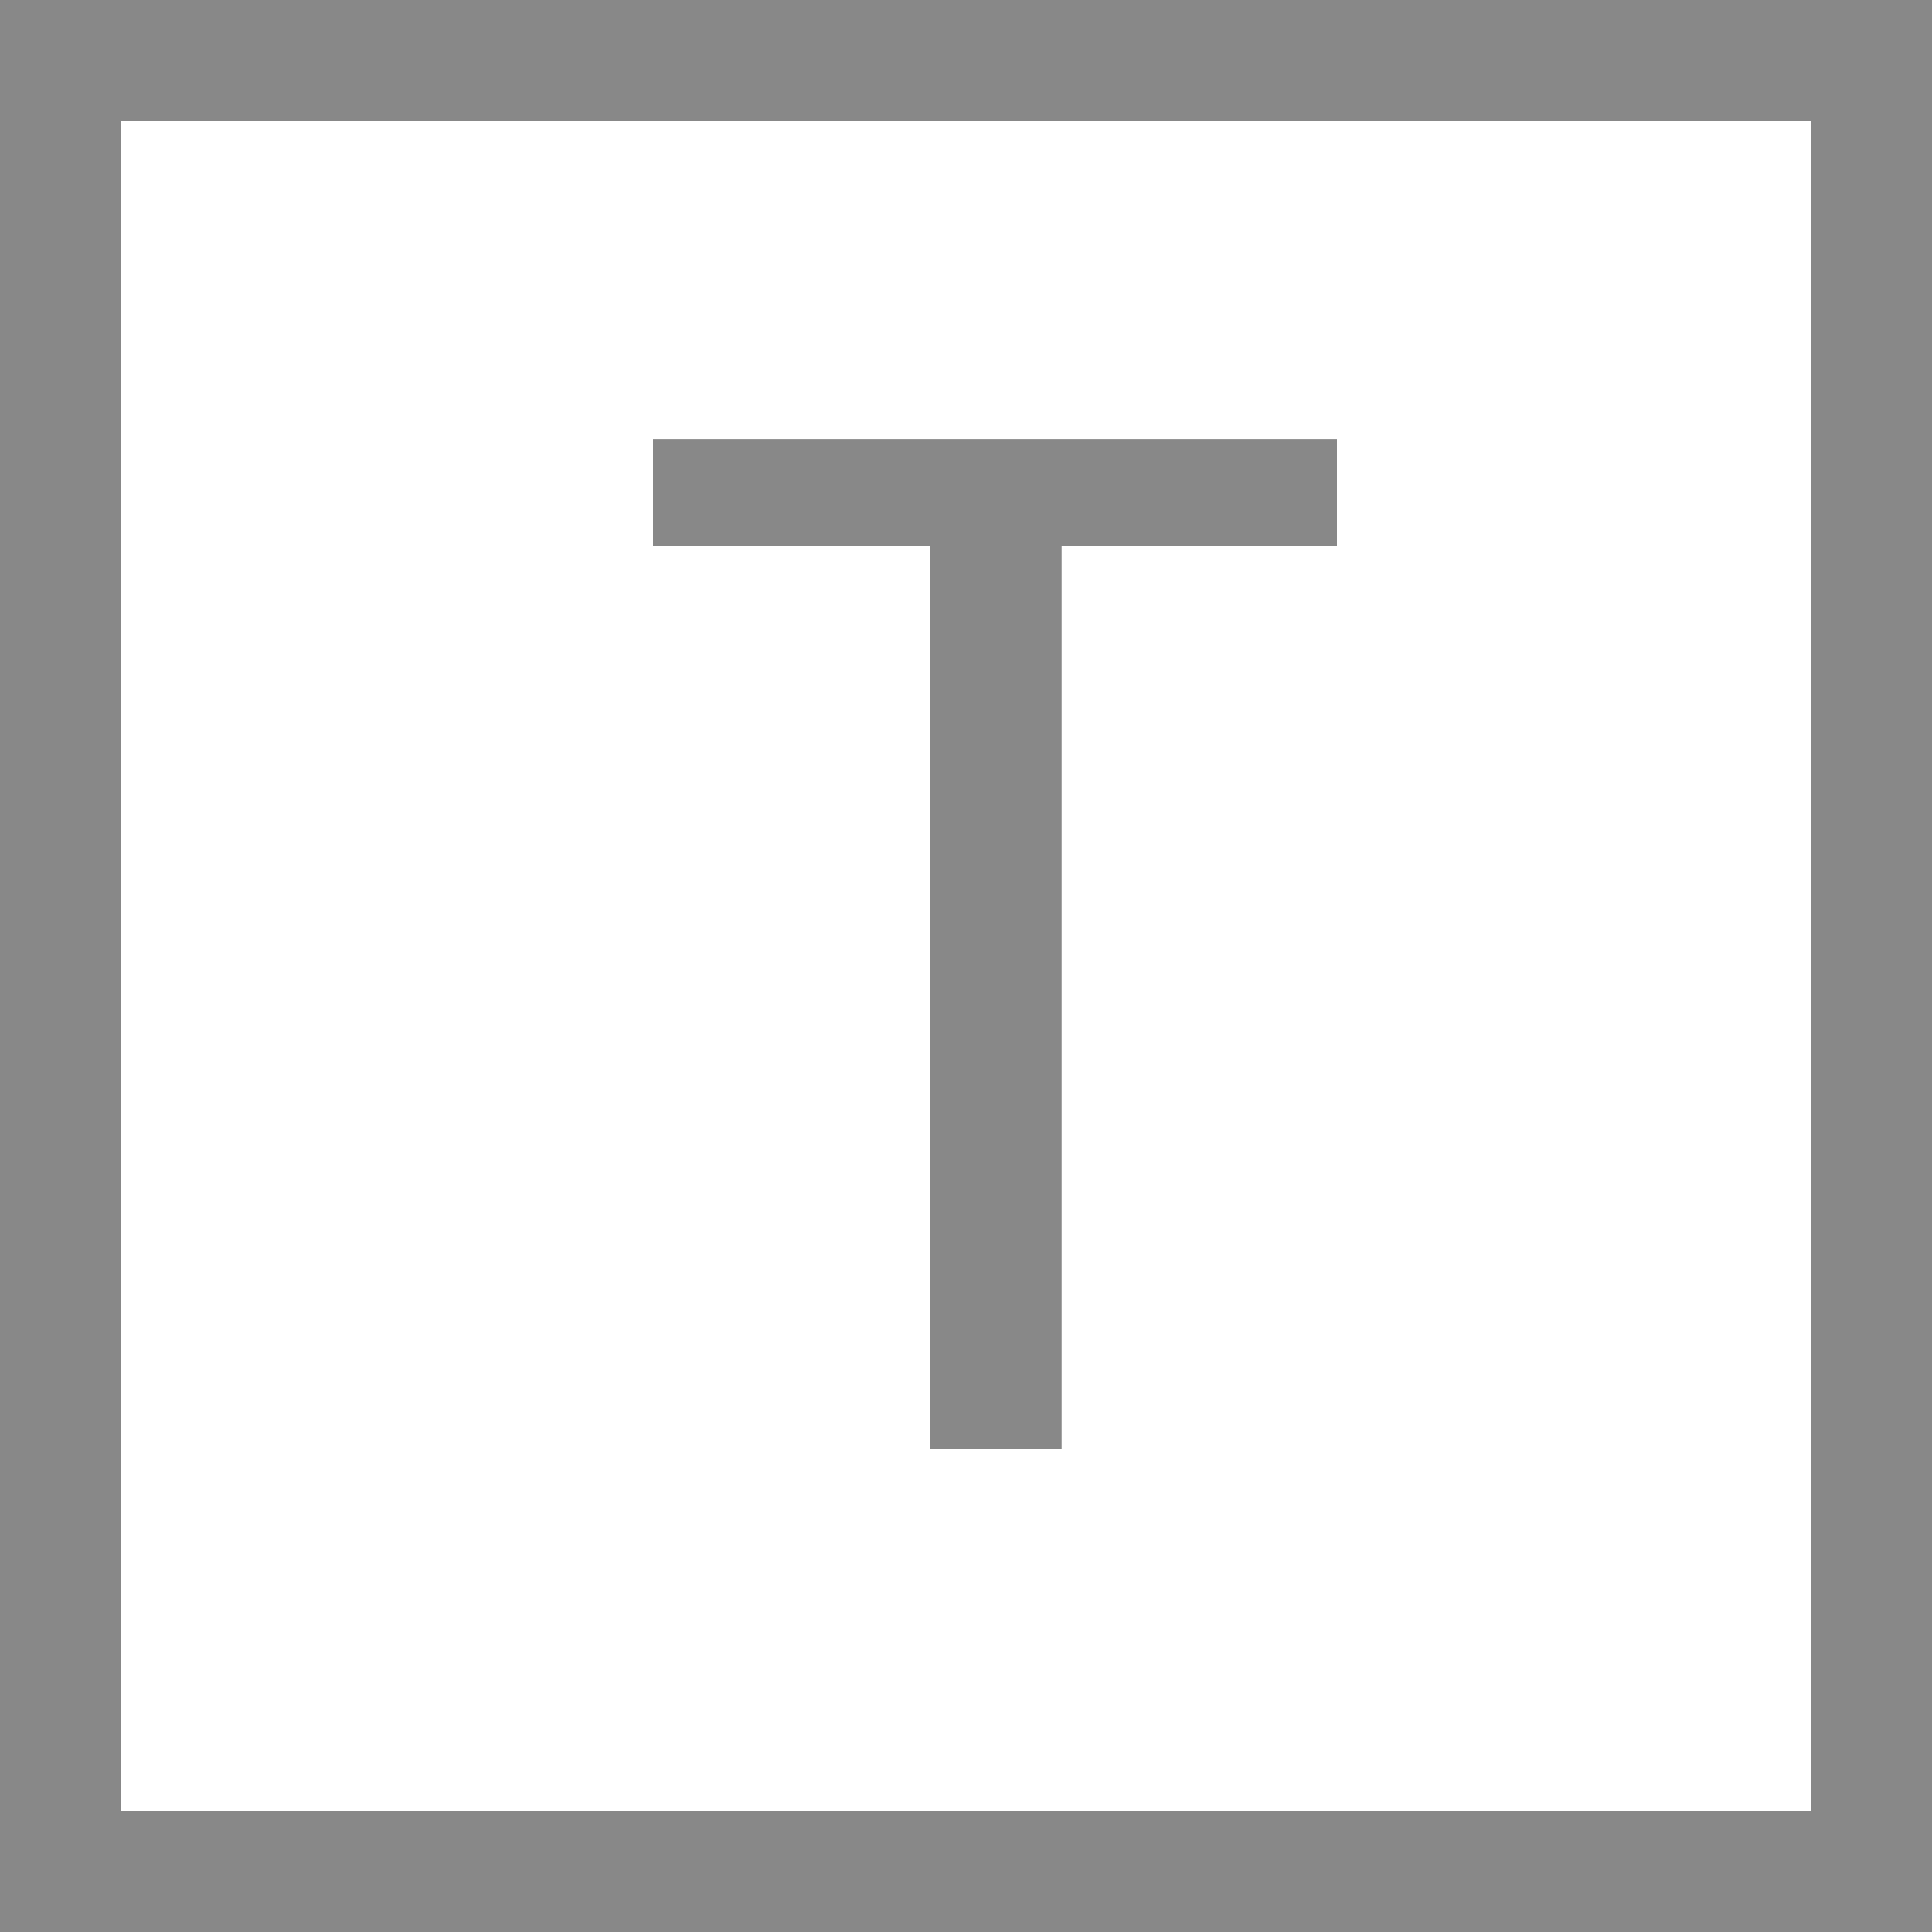 <svg width="16" height="16" viewBox="0 0 16 16" fill="none" xmlns="http://www.w3.org/2000/svg">
<rect x="0" y="0" width="16" height="16" fill="#333333" stroke="none"/>
<rect x="0.5" y="0.5" width="15" height="15" fill="white" stroke="#888888"/>
<path d="M11.072 3.636V4.524H8.792V12H7.7V4.524H5.408V3.636H11.072Z" fill="#888888"/>
</svg>
